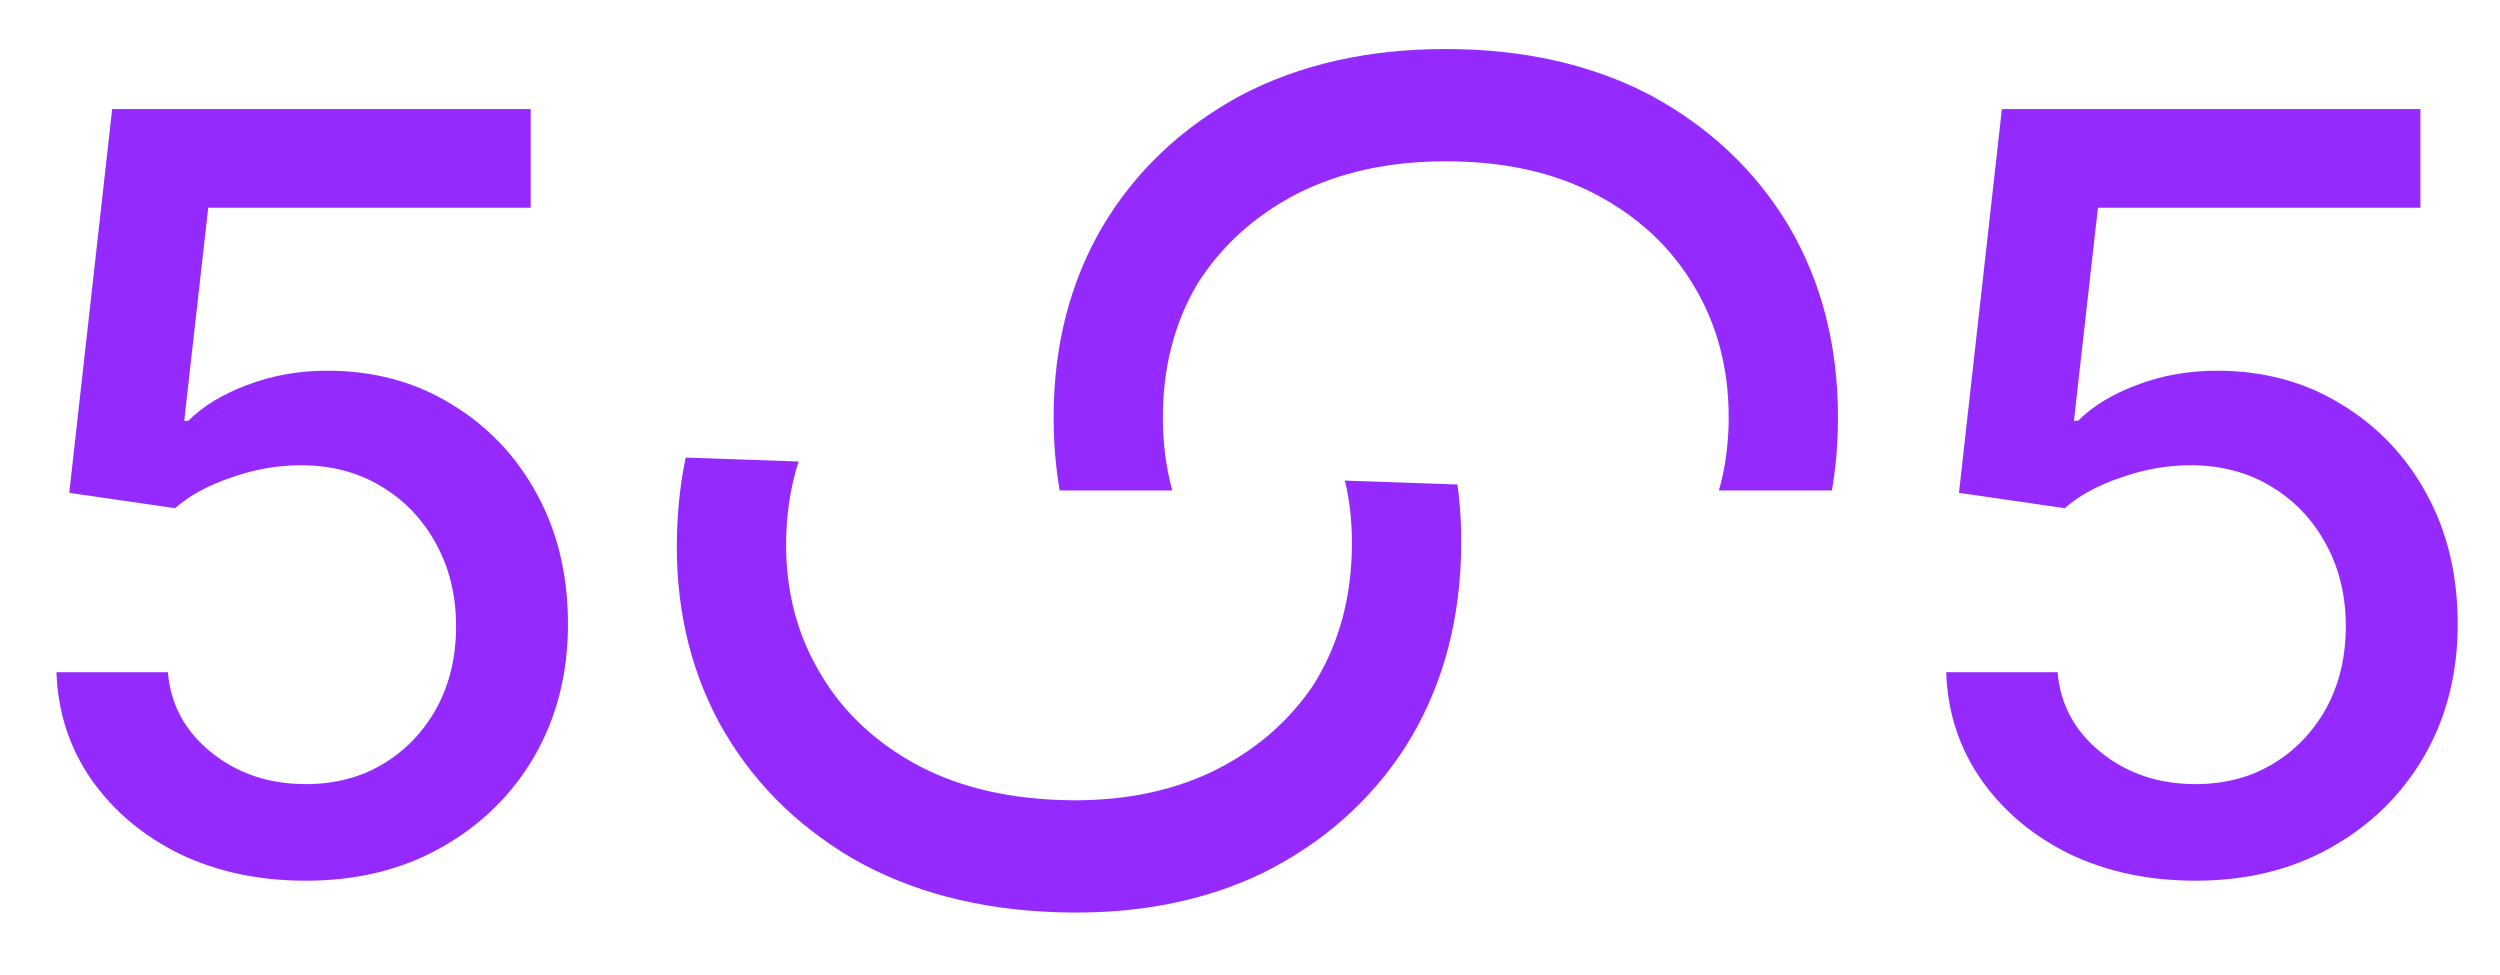 <svg width="359" height="140" viewBox="0 0 359 140" fill="none" xmlns="http://www.w3.org/2000/svg">
<path d="M43.918 126.468C37.215 126.468 31.198 125.196 25.866 122.652C20.583 120.059 16.351 116.512 13.171 112.012C9.992 107.462 8.304 102.301 8.108 96.528H24.105C24.496 101.176 26.575 105.016 30.342 108.049C34.109 111.082 38.634 112.599 43.918 112.599C48.125 112.599 51.843 111.62 55.071 109.664C58.3 107.707 60.844 105.041 62.703 101.665C64.562 98.241 65.491 94.327 65.491 89.924C65.491 85.522 64.537 81.583 62.63 78.11C60.722 74.588 58.08 71.824 54.705 69.818C51.378 67.812 47.538 66.81 43.184 66.81C39.857 66.81 36.531 67.397 33.204 68.571C29.878 69.696 27.187 71.163 25.132 72.974L9.943 70.772L16.107 15.664H76.205V29.826H29.902L26.453 60.425H27.04C29.144 58.322 31.957 56.61 35.479 55.289C39.05 53.919 42.89 53.234 47 53.234C53.653 53.234 59.572 54.824 64.757 58.004C69.992 61.135 74.101 65.44 77.085 70.919C80.07 76.349 81.562 82.586 81.562 89.631C81.562 96.724 79.947 103.059 76.719 108.636C73.49 114.164 69.038 118.518 63.363 121.698C57.737 124.878 51.256 126.468 43.918 126.468Z" fill="#952AFF"/>
<path fill-rule="evenodd" clip-rule="evenodd" d="M263.061 70.431C263.641 67.085 263.931 63.58 263.931 59.917C263.931 49.6 261.566 40.429 256.838 32.405C252.109 24.523 245.517 18.29 237.063 13.705C228.608 9.262 218.793 7.041 207.616 7.041C196.439 7.041 186.623 9.262 178.168 13.705C169.714 18.29 163.122 24.523 158.394 32.405C153.665 40.429 151.301 49.6 151.301 59.917C151.301 63.58 151.59 67.085 152.17 70.431L168.338 70.431C167.44 67.161 166.991 63.656 166.991 59.917C166.991 52.753 168.639 46.376 171.935 40.787C175.374 35.342 180.103 31.043 186.121 27.891C192.283 24.738 199.448 23.162 207.616 23.162C215.927 23.162 223.091 24.738 229.11 27.891C235.128 31.043 239.785 35.342 243.081 40.787C246.52 46.376 248.24 52.753 248.24 59.917C248.24 63.656 247.772 67.161 246.835 70.431L263.061 70.431Z" fill="#952AFF"/>
<path fill-rule="evenodd" clip-rule="evenodd" d="M98.466 65.708C97.77 69.033 97.358 72.525 97.23 76.186C96.87 86.497 98.913 95.745 103.359 103.929C107.81 111.971 114.18 118.43 122.47 123.308C130.764 128.042 140.496 130.604 151.667 130.994C162.837 131.384 172.724 129.507 181.328 125.362C189.937 121.074 196.742 115.075 201.743 107.363C206.749 99.509 209.432 90.426 209.792 80.115C209.92 76.454 209.752 72.941 209.289 69.577L193.132 69.013C193.915 72.313 194.241 75.831 194.111 79.567C193.861 86.728 191.991 93.043 188.503 98.513C184.876 103.835 180 107.967 173.875 110.907C167.607 113.843 160.392 115.168 152.229 114.883C143.923 114.593 136.817 112.768 130.913 109.408C125.008 106.047 120.504 101.588 117.4 96.031C114.158 90.326 112.662 83.894 112.912 76.733C113.042 72.997 113.632 69.51 114.682 66.274L98.466 65.708Z" fill="#952AFF"/>
<path d="M315.282 126.468C308.58 126.468 302.563 125.196 297.23 122.652C291.947 120.059 287.715 116.512 284.536 112.012C281.356 107.462 279.668 102.301 279.472 96.528H295.469C295.861 101.176 297.94 105.016 301.707 108.049C305.473 111.082 309.998 112.599 315.282 112.599C319.489 112.599 323.207 111.62 326.436 109.664C329.664 107.707 332.208 105.041 334.067 101.665C335.926 98.241 336.856 94.327 336.856 89.924C336.856 85.522 335.902 81.583 333.994 78.11C332.086 74.588 329.444 71.824 326.069 69.818C322.742 67.812 318.902 66.81 314.548 66.81C311.221 66.81 307.895 67.397 304.568 68.571C301.242 69.696 298.551 71.163 296.497 72.974L281.307 70.772L287.471 15.664H347.569V29.826H301.266L297.817 60.425H298.404C300.508 58.322 303.321 56.61 306.843 55.289C310.414 53.919 314.255 53.234 318.364 53.234C325.017 53.234 330.936 54.824 336.122 58.004C341.356 61.135 345.466 65.44 348.45 70.919C351.434 76.349 352.926 82.586 352.926 89.631C352.926 96.724 351.311 103.059 348.083 108.636C344.854 114.164 340.402 118.518 334.728 121.698C329.102 124.878 322.62 126.468 315.282 126.468Z" fill="#952AFF"/>
</svg>
